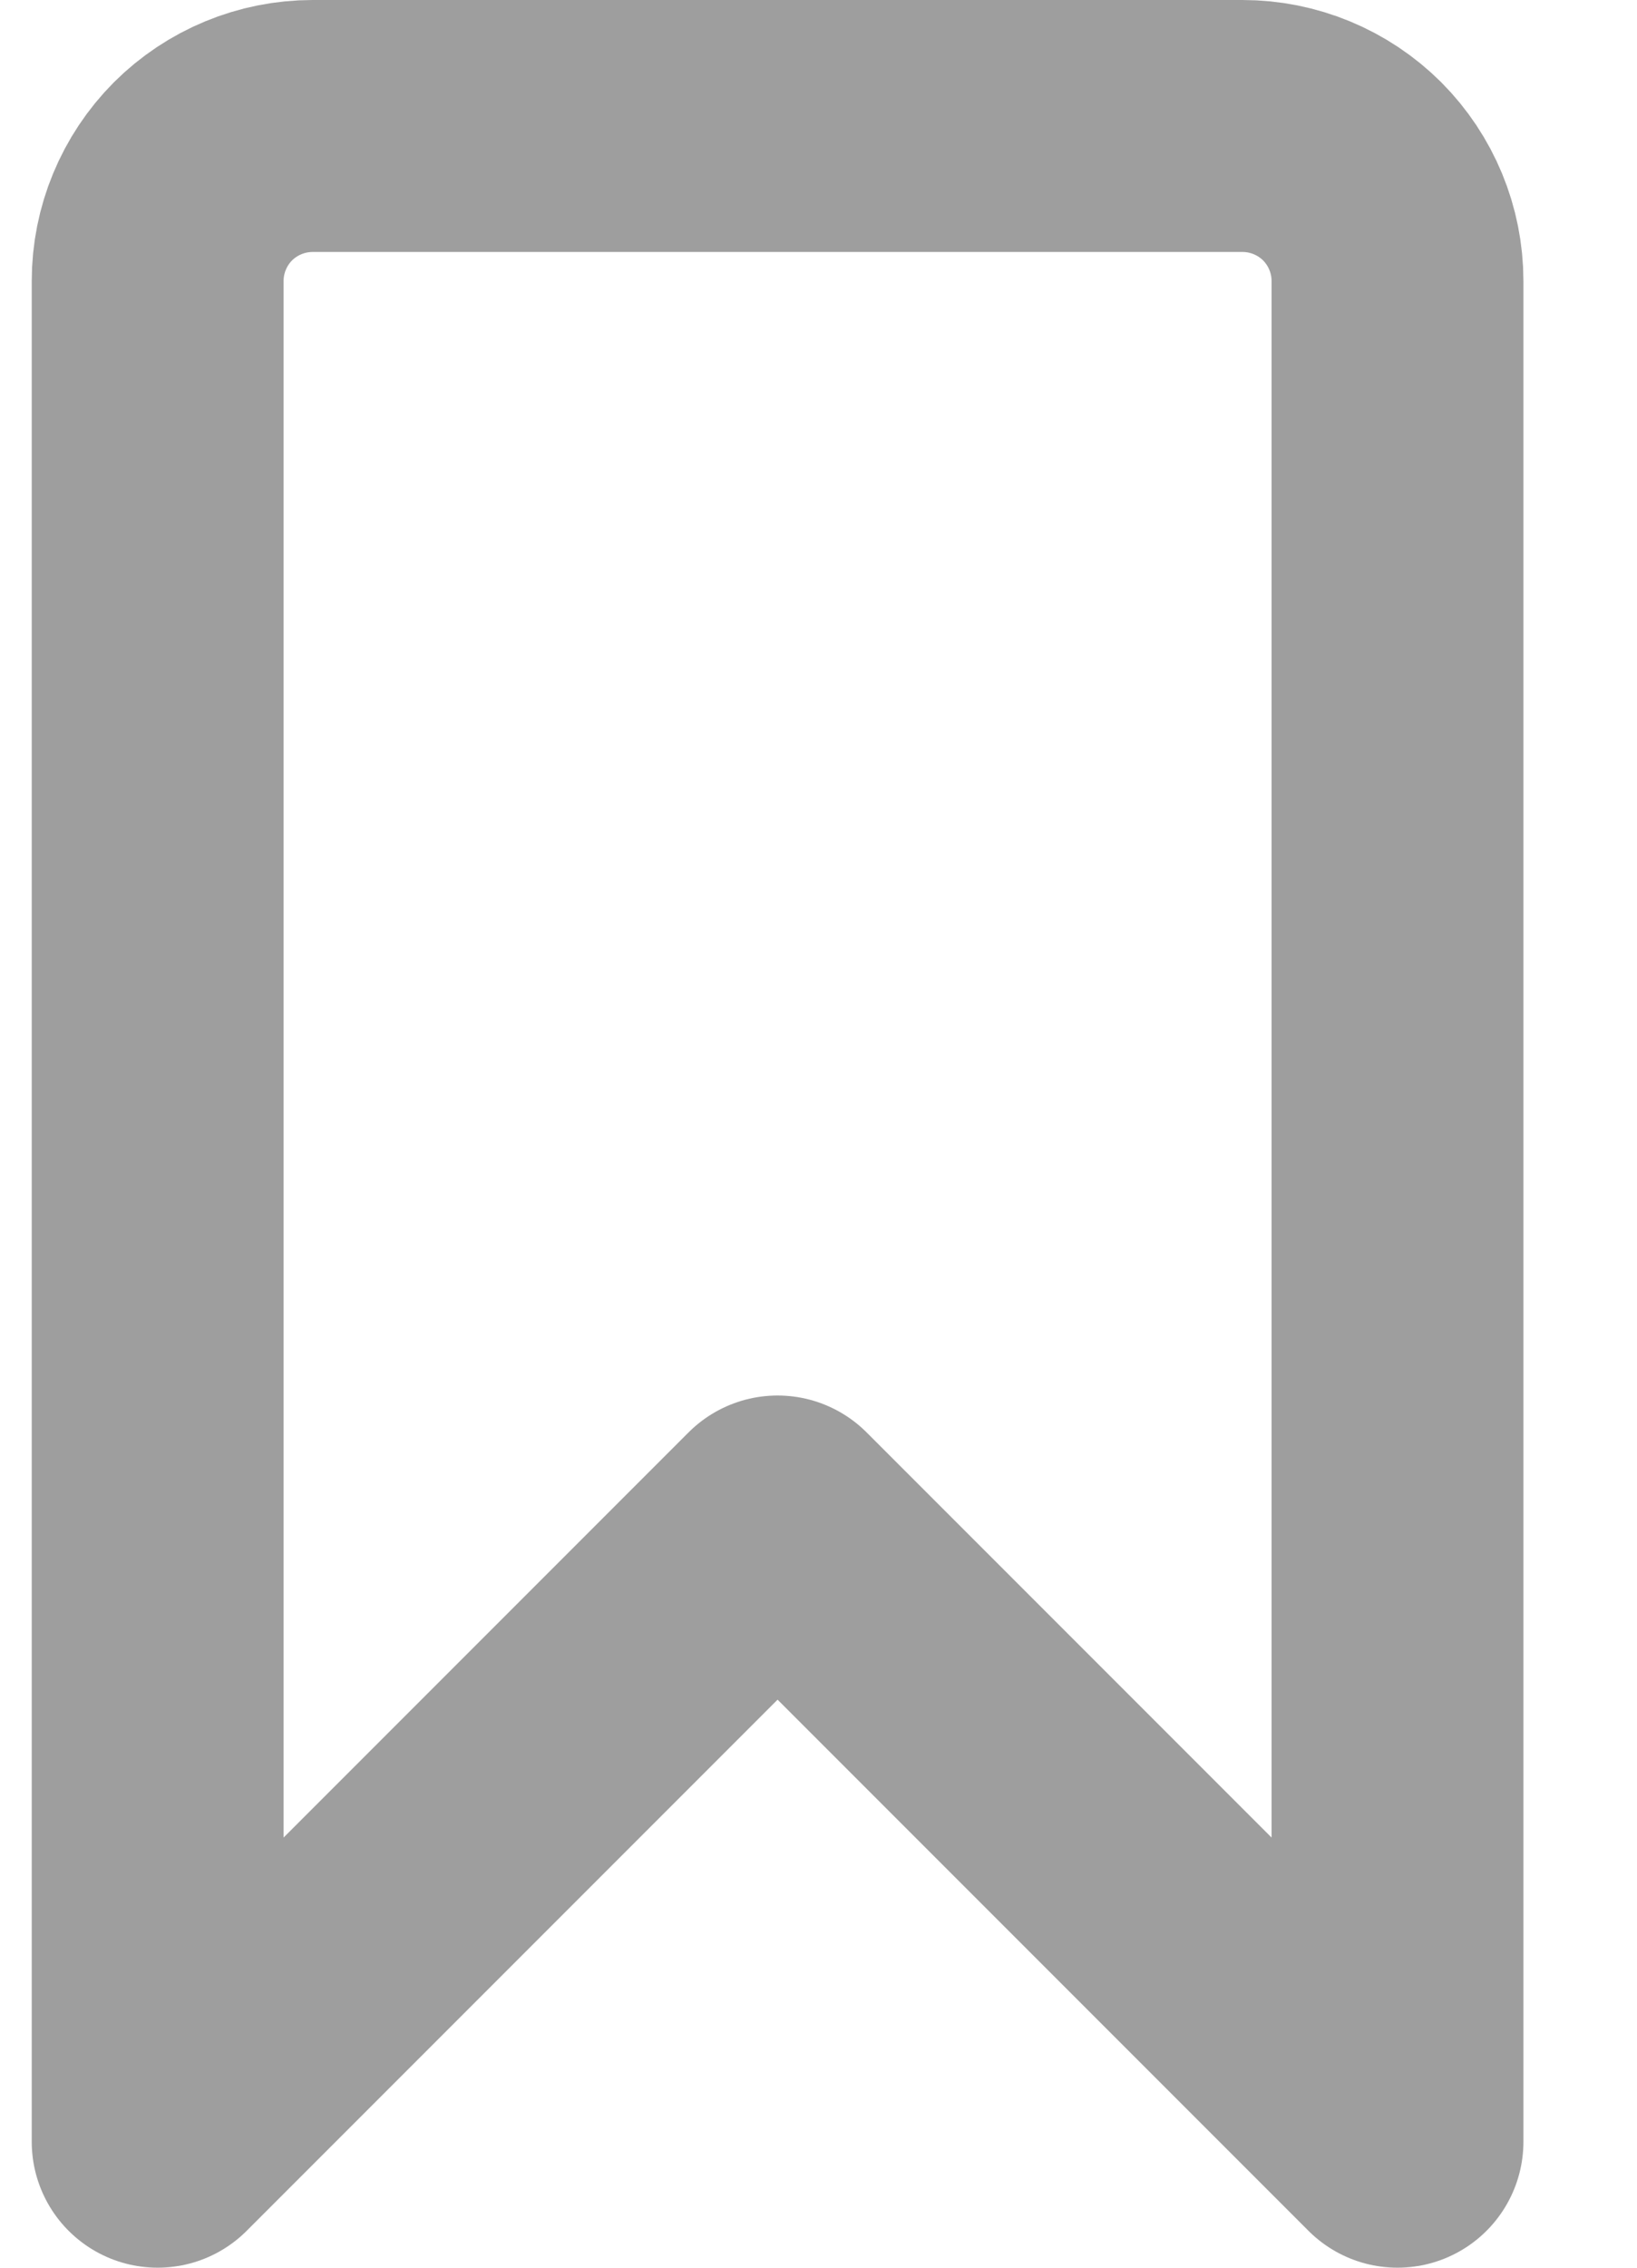 <svg width="13" height="18" viewBox="0 0 13 18" fill="none" xmlns="http://www.w3.org/2000/svg">
<path d="M11.098 17L6.175 12.077L1.252 17V2.231C1.252 1.904 1.382 1.591 1.612 1.36C1.843 1.13 2.156 1 2.483 1H9.867C10.194 1 10.507 1.13 10.738 1.36C10.968 1.591 11.098 1.904 11.098 2.231V17Z" stroke="#9E9E9E" stroke-width="2" stroke-linecap="round" stroke-linejoin="round"/>
</svg>
